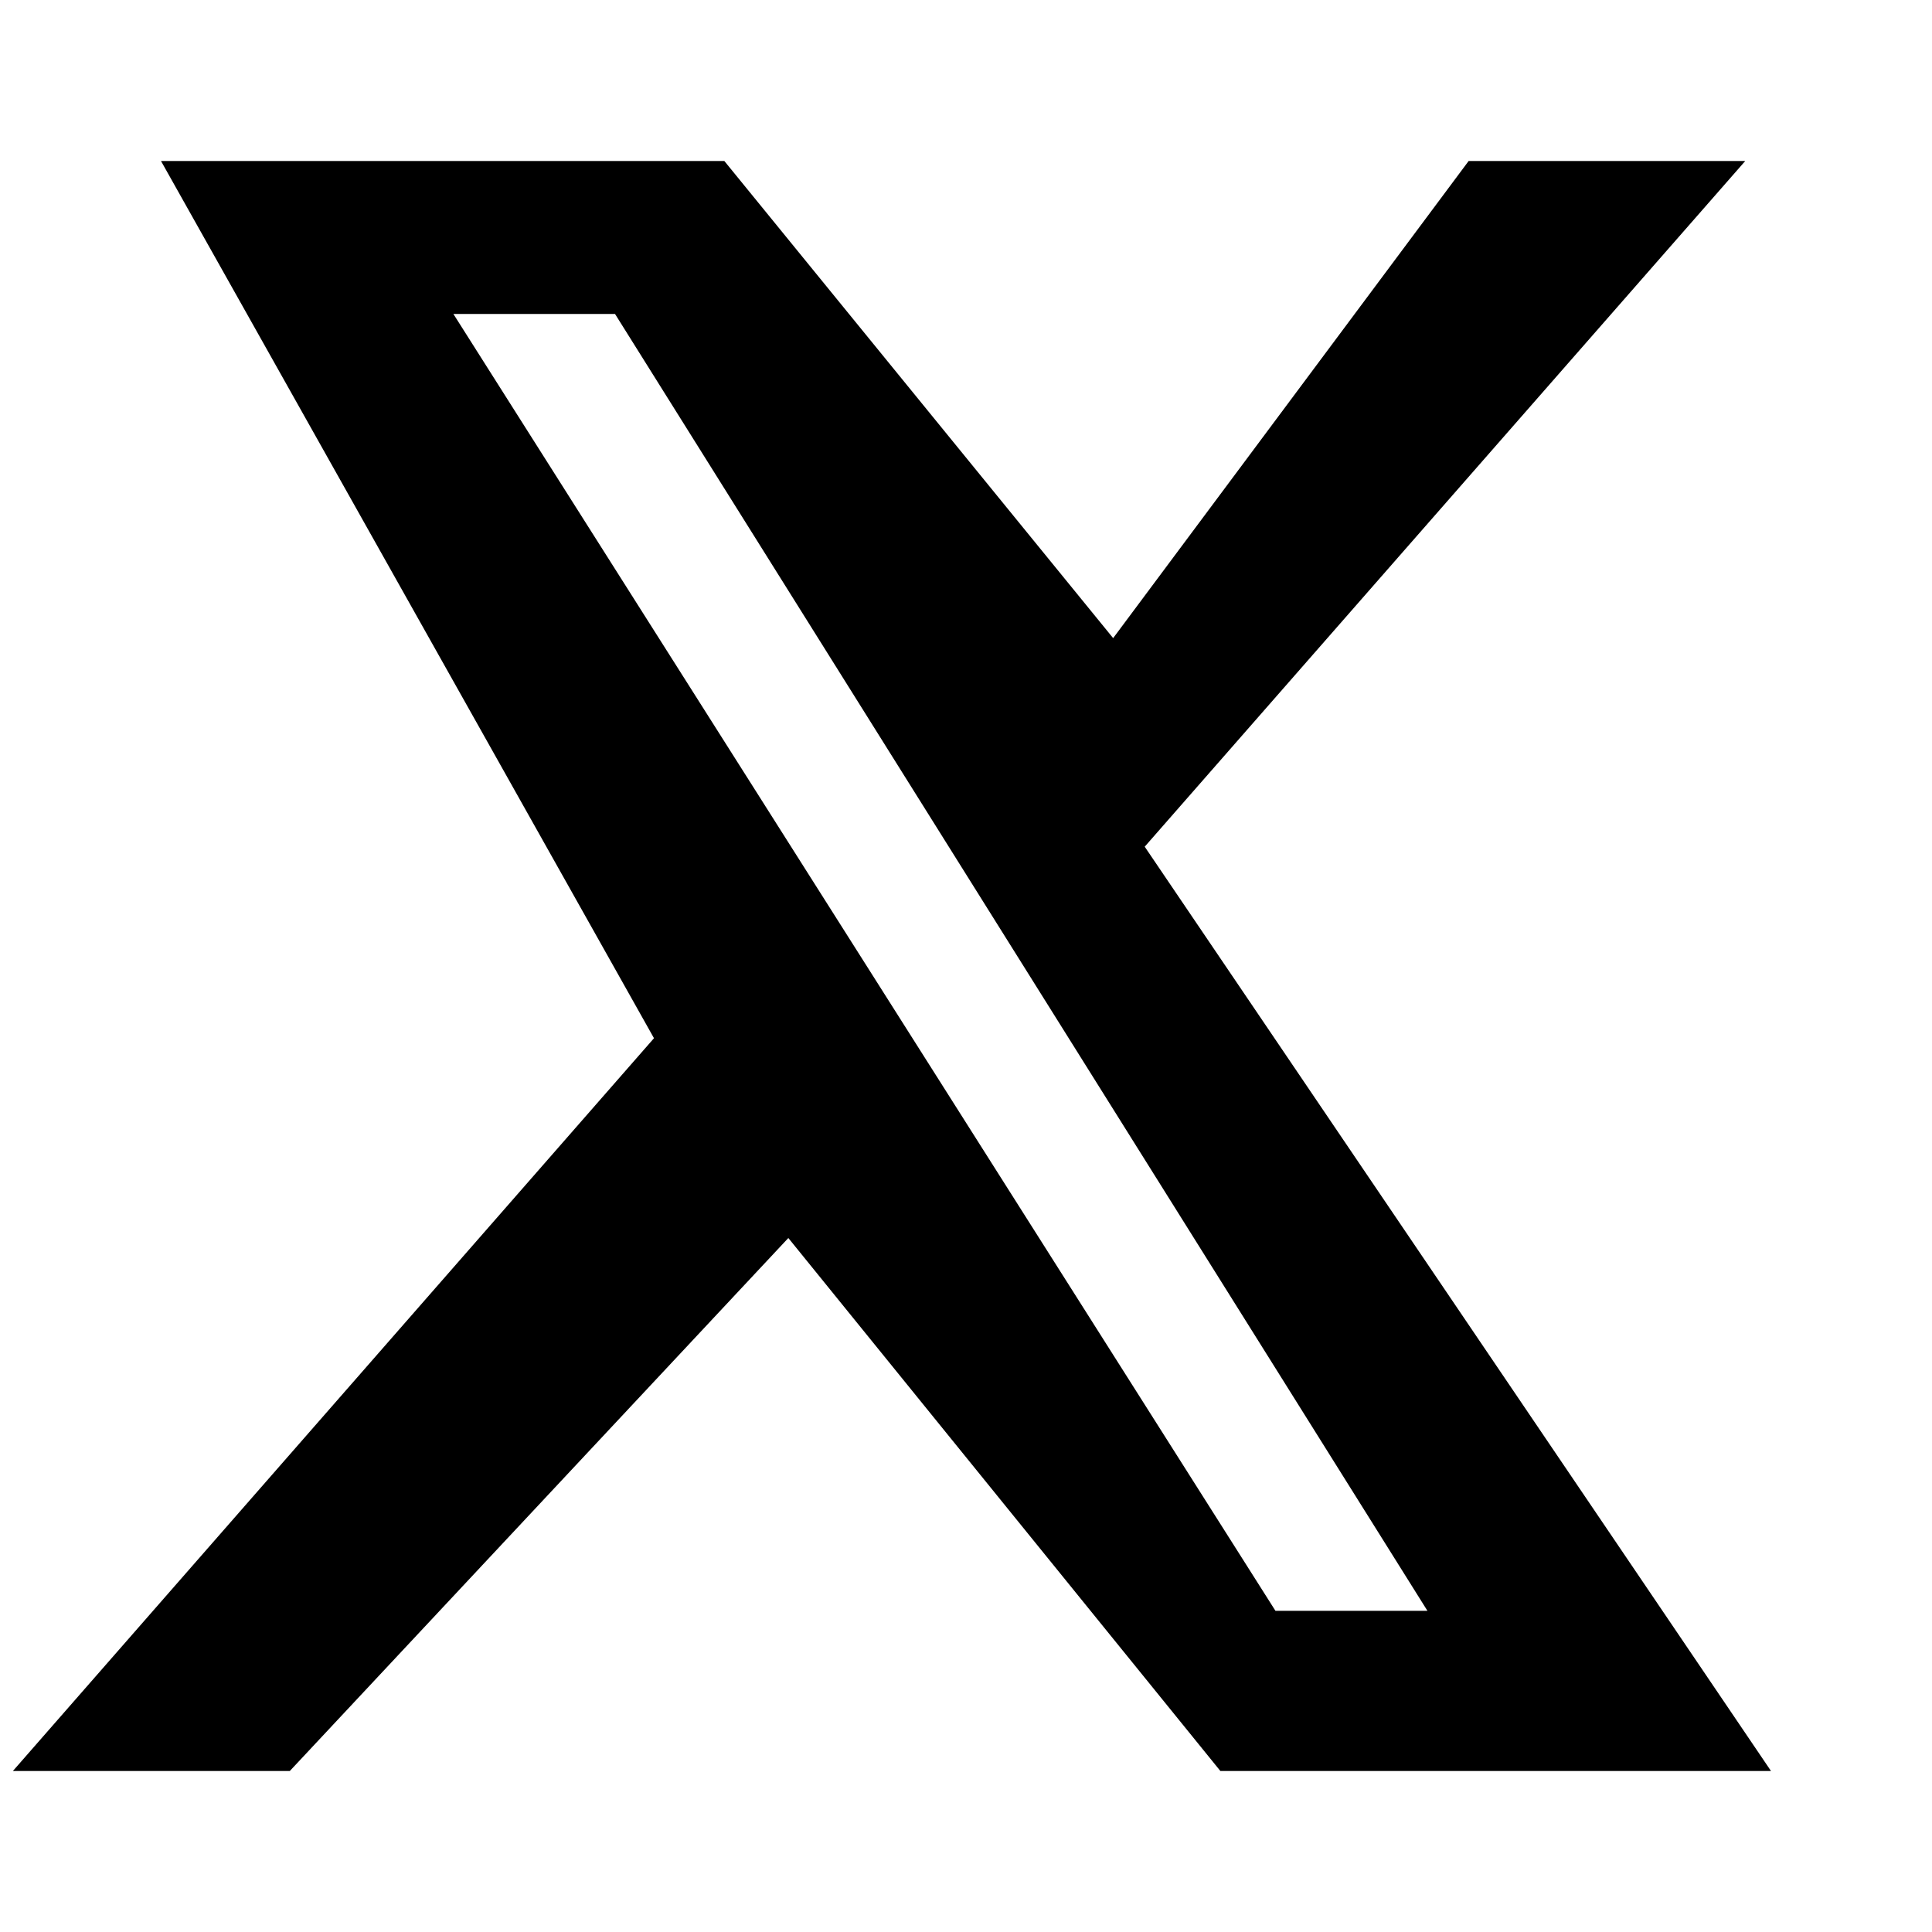 <svg xmlns="http://www.w3.org/2000/svg" viewBox="0 0 24 24" fill="currentColor">
  <path d="M18.244 2H21.68l-7.46 8.518L22 22h-6.84l-5.367-6.621L3.6 22H.16l7.964-9.103L2 2h6.998l4.83 5.927L18.244 2zm-2.4 18.01h1.888L7.64 3.9H5.632l10.212 16.11z"></path>
</svg>
